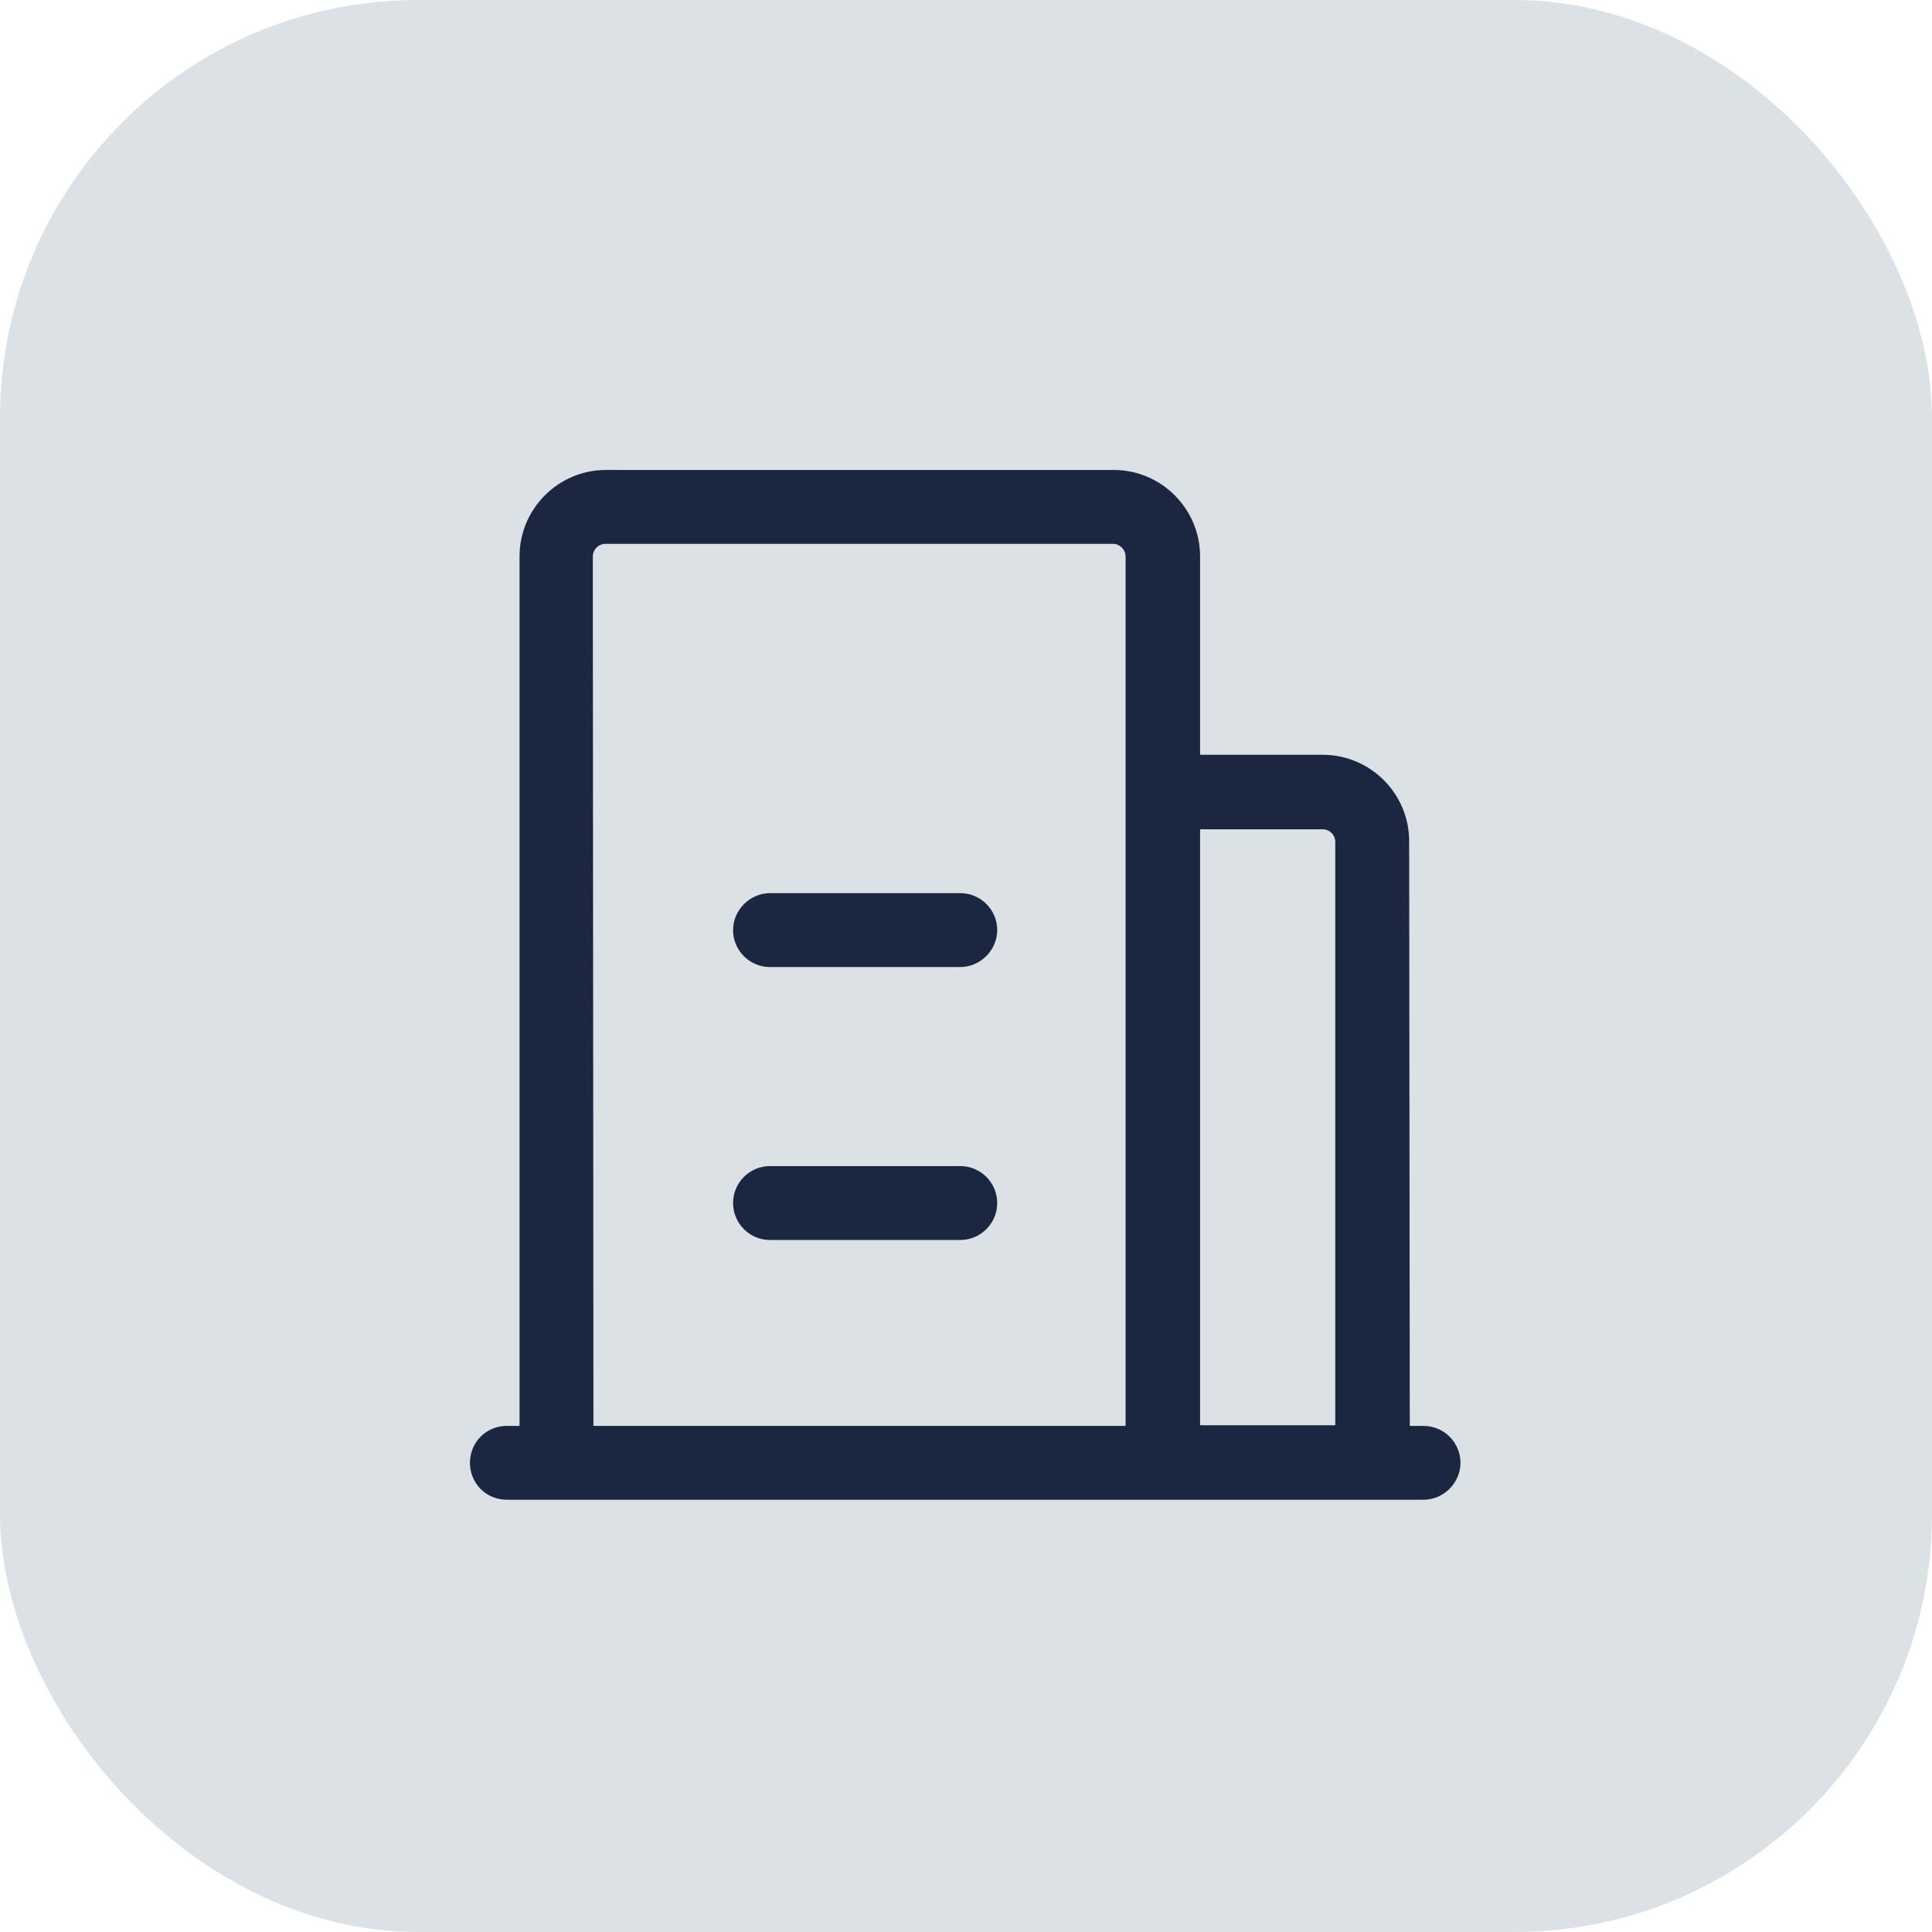 <svg width="37" height="37" viewBox="0 0 37 37" fill="none" xmlns="http://www.w3.org/2000/svg">
<rect opacity="0.2" width="37" height="37" rx="8" fill="#526985"/>
<path d="M26.999 27.308H27.263C27.658 27.308 27.97 27.631 27.97 28.015C27.97 28.399 27.646 28.722 27.263 28.722L9.71 28.722C9.519 28.722 9.339 28.65 9.207 28.518C8.931 28.243 8.931 27.787 9.207 27.511C9.339 27.38 9.519 27.308 9.698 27.308H9.95L9.95 10.655C9.95 9.743 10.694 9 11.605 9H21.328C22.239 9 22.983 9.743 22.983 10.655V14.455H25.332C26.244 14.455 26.987 15.198 26.987 16.11L26.999 27.308ZM25.572 27.308V16.122C25.572 15.99 25.464 15.882 25.332 15.882H22.983V27.295H25.572L25.572 27.308ZM11.365 27.308H21.556V10.655C21.556 10.595 21.532 10.535 21.484 10.487C21.436 10.439 21.376 10.415 21.316 10.415H11.593C11.533 10.415 11.473 10.439 11.425 10.487C11.377 10.535 11.353 10.595 11.353 10.655L11.365 27.308H11.365Z" fill="#1B2740"/>
<path d="M18.391 22.332C18.786 22.332 19.098 22.656 19.098 23.039C19.098 23.435 18.774 23.747 18.391 23.747H14.746C14.35 23.747 14.039 23.423 14.039 23.039C14.039 22.644 14.362 22.332 14.746 22.332H18.391ZM18.391 17.105C18.786 17.105 19.098 17.428 19.098 17.812C19.098 18.196 18.774 18.52 18.391 18.52H14.746C14.35 18.52 14.039 18.196 14.039 17.812C14.039 17.428 14.362 17.105 14.746 17.105H18.391Z" fill="#1B2740"/>
</svg>
